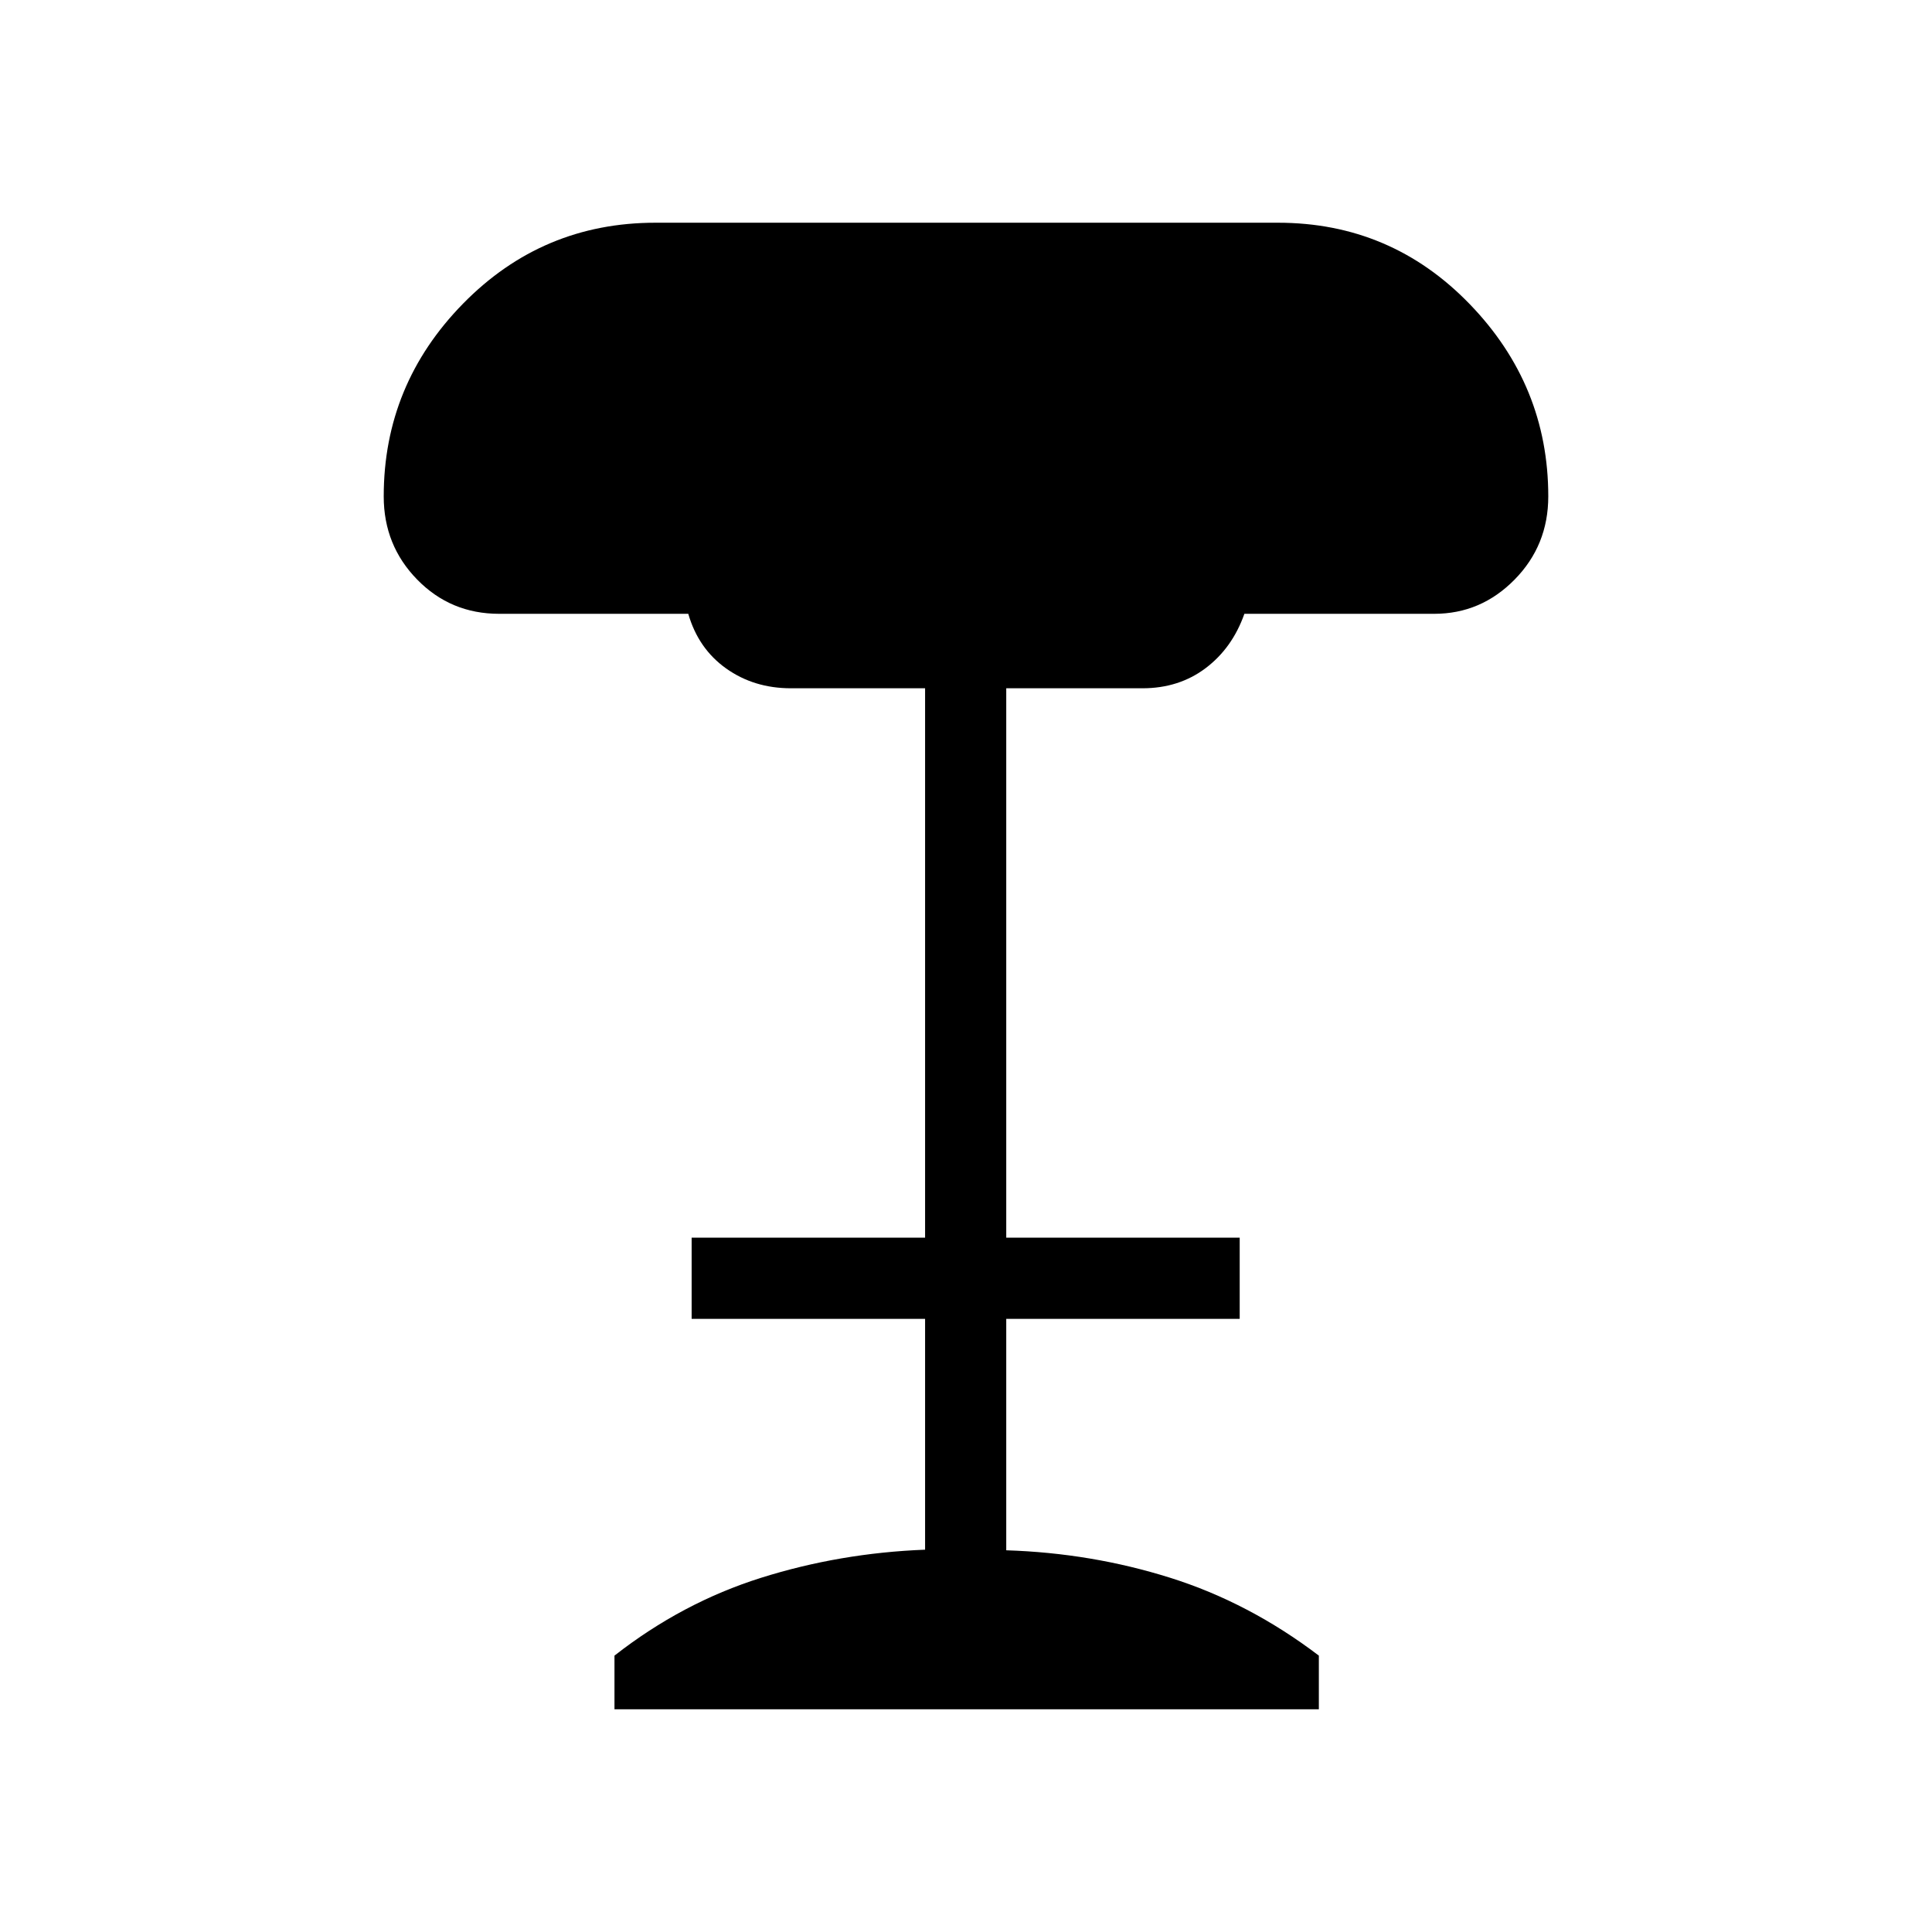 <svg xmlns="http://www.w3.org/2000/svg" height="40" viewBox="0 -960 960 960" width="40"><path d="M305.33-110.67v-26.66Q339-163.67 378.17-176q39.16-12.33 81.5-13.97v-114.7h-116V-345h116v-273H393q-18.33 0-32.17-9.83Q347-637.67 342-655h-94q-24.07 0-40.7-17.01-16.63-17.01-16.63-41.32 0-55.55 39.41-95.78 39.42-40.22 95.59-40.22H635q56.14 0 95.24 40.39 39.09 40.39 39.09 95.61 0 24.31-16.73 41.32T712.67-655h-94.34q-6 17-19.26 27-13.27 10-31.4 10H500v273h116v40.33H500v115q42.33 1.34 81.5 13.67t73.83 38.67v26.66h-350Z"/></svg>